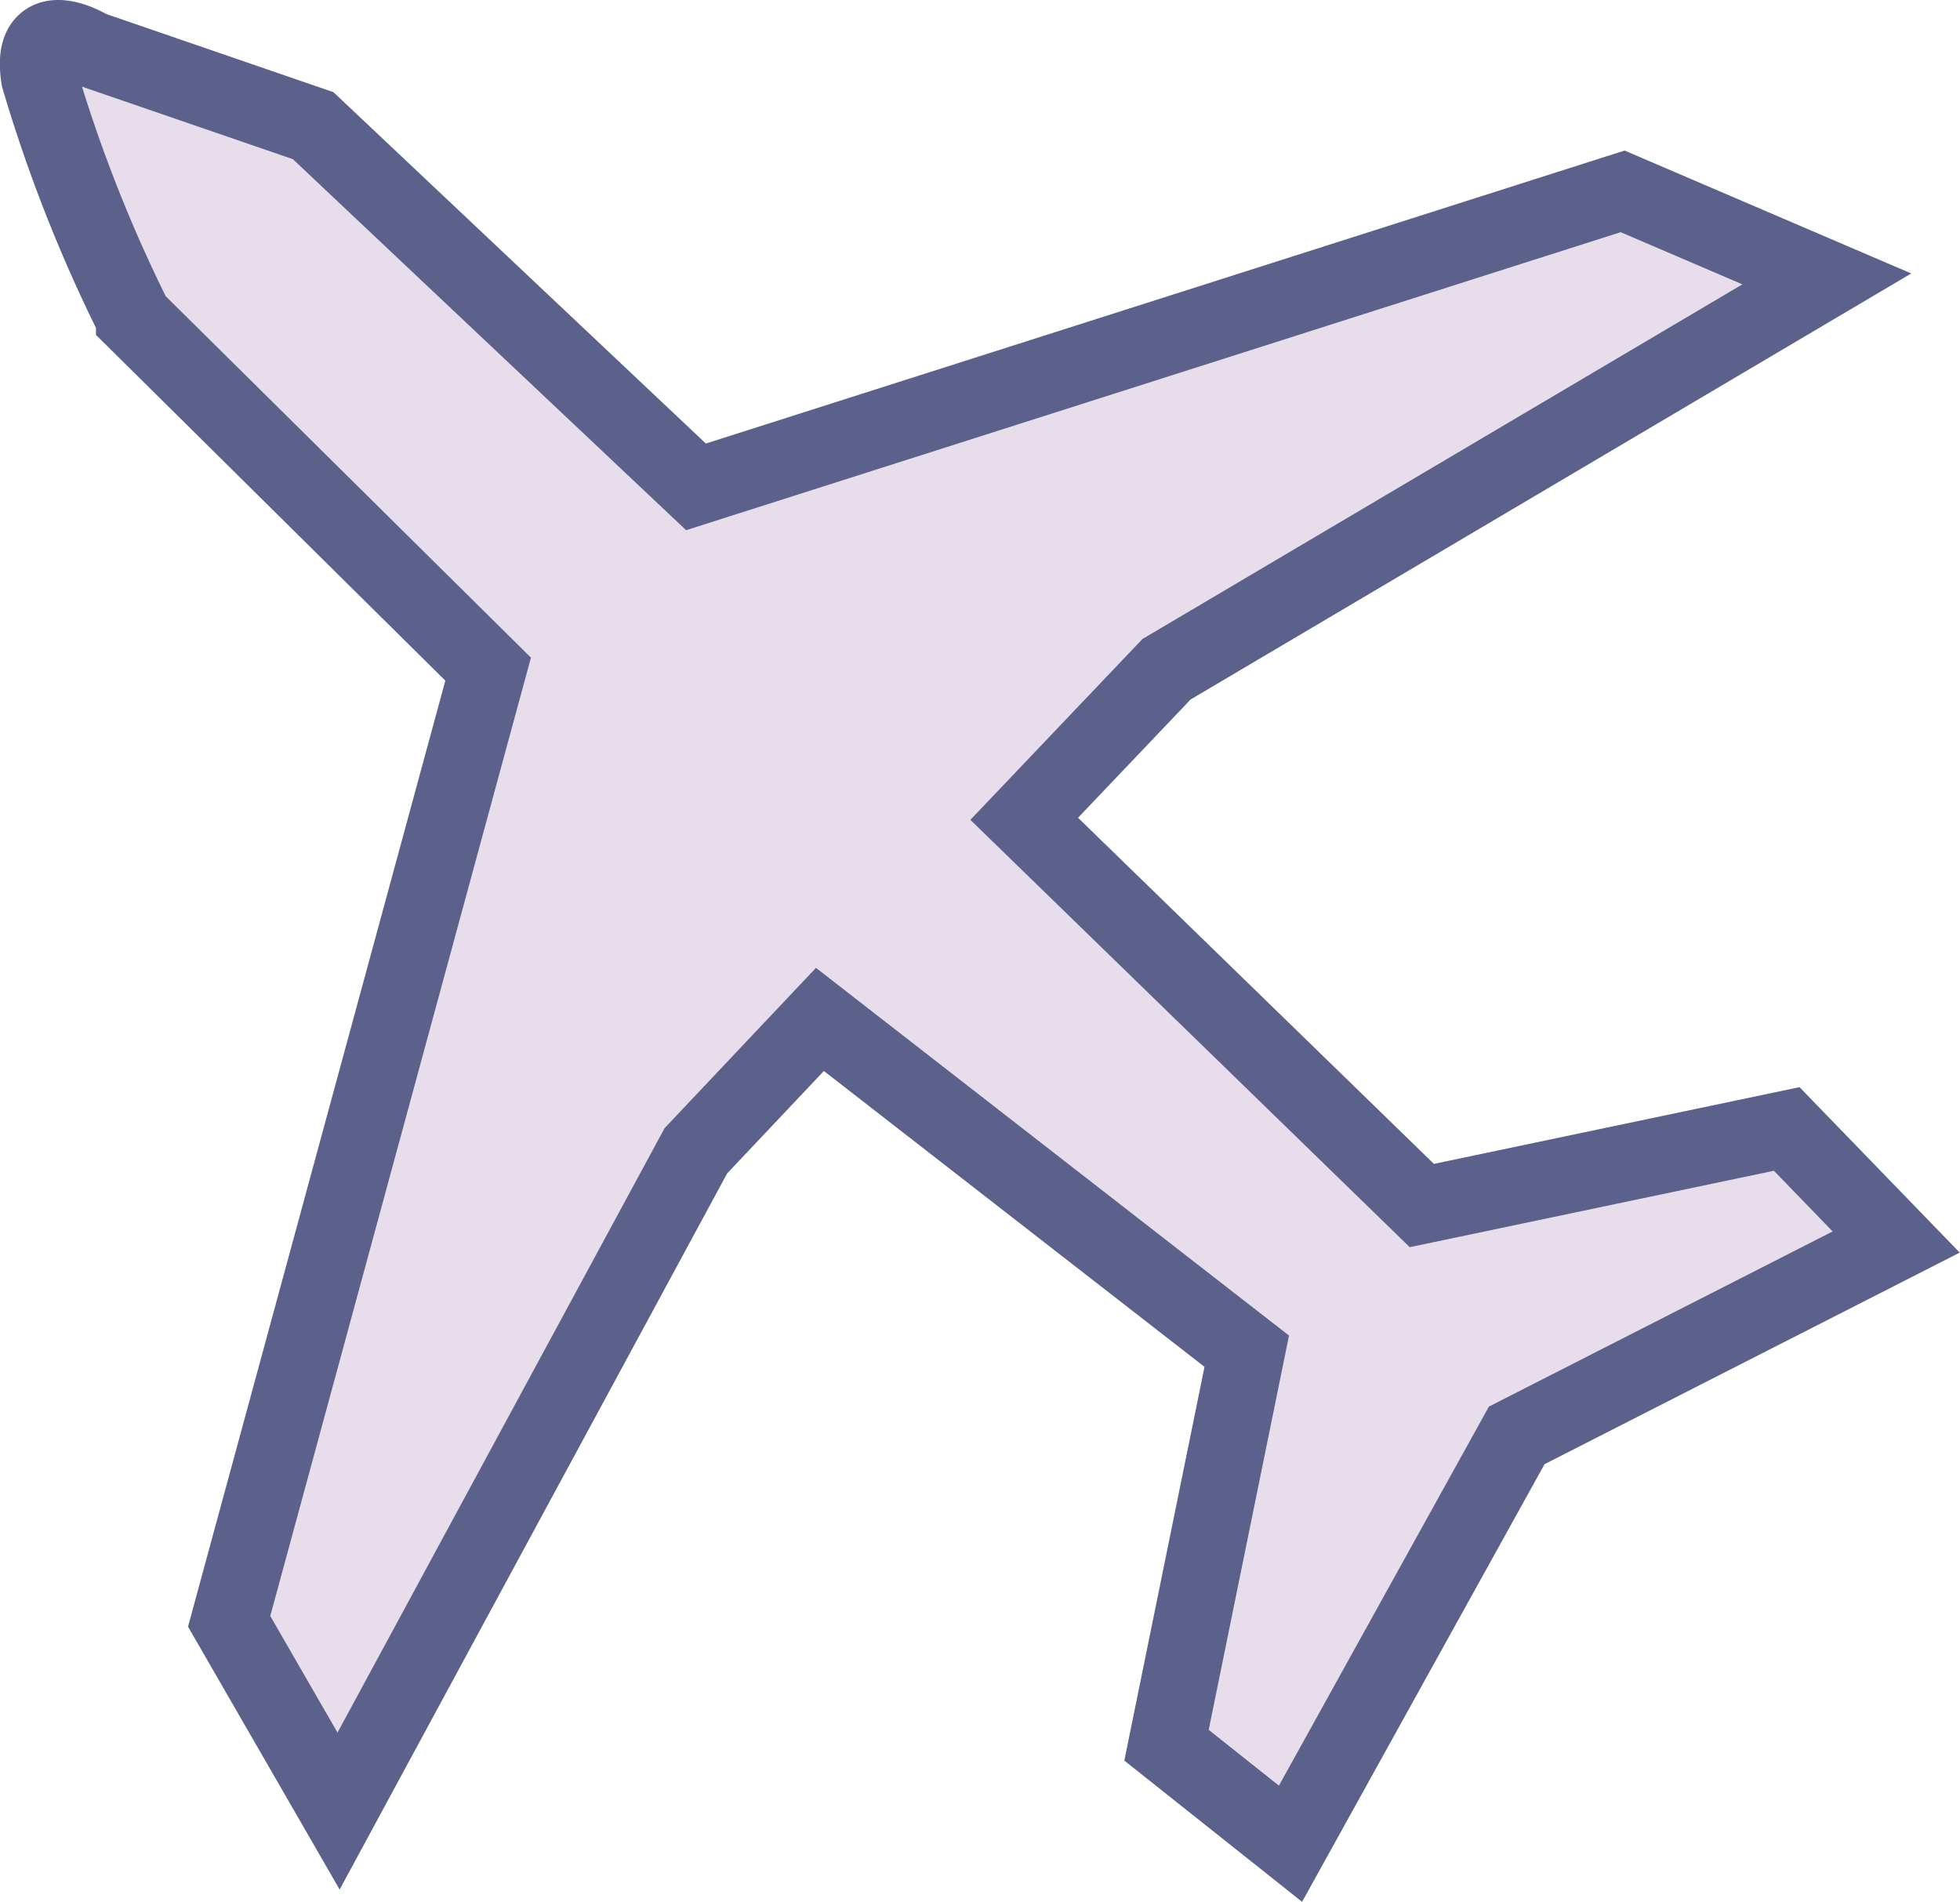 <svg xmlns="http://www.w3.org/2000/svg" xmlns:xlink="http://www.w3.org/1999/xlink" width="38.398" height="37.265" viewBox="0 0 38.398 37.265">
  <defs>
    <filter id="Trip">
      <feOffset dy="1" input="SourceAlpha"/>
      <feGaussianBlur stdDeviation="2" result="blur"/>
      <feFlood flood-color="#5b618a" result="color"/>
      <feComposite operator="out" in="SourceGraphic" in2="blur"/>
      <feComposite operator="in" in="color"/>
      <feComposite operator="in" in2="SourceGraphic"/>
    </filter>
  </defs>
  <g data-type="innerShadowGroup">
    <g transform="matrix(1, 0, 0, 1, 0, 0)" filter="url(#Trip)">
      <path id="Trip-2" data-name="Trip" d="M7370.025-539.937l4.36,1.5,7.5,7.076,18.154-5.789,4,1.715-12.936,7.647-2.788,2.93,7.79,7.576,7.148-1.5,2.145,2.215-7.434,3.788-4.432,8-2.429-1.93,1.572-7.719-8.362-6.5-2.43,2.573-7,12.936-2.144-3.717,5.074-18.654-6.933-6.861a28.97,28.97,0,0,1-1.858-4.717C7368.81-540.687,7370.025-539.937,7370.025-539.937Z" transform="translate(-7368.25 540.9)" fill="#fff"/>
    </g>
    <path id="Trip-3" data-name="Trip" d="M7370.025-539.937l4.36,1.5,7.5,7.076,18.154-5.789,4,1.715-12.936,7.647-2.788,2.93,7.79,7.576,7.148-1.5,2.145,2.215-7.434,3.788-4.432,8-2.429-1.93,1.572-7.719-8.362-6.5-2.43,2.573-7,12.936-2.144-3.717,5.074-18.654-6.933-6.861a28.97,28.97,0,0,1-1.858-4.717C7368.81-540.687,7370.025-539.937,7370.025-539.937Z" transform="translate(-7368.25 540.899)" fill="#E8DEEB" stroke="#5b618a" stroke-width="1.5"/>
  </g>
</svg>
